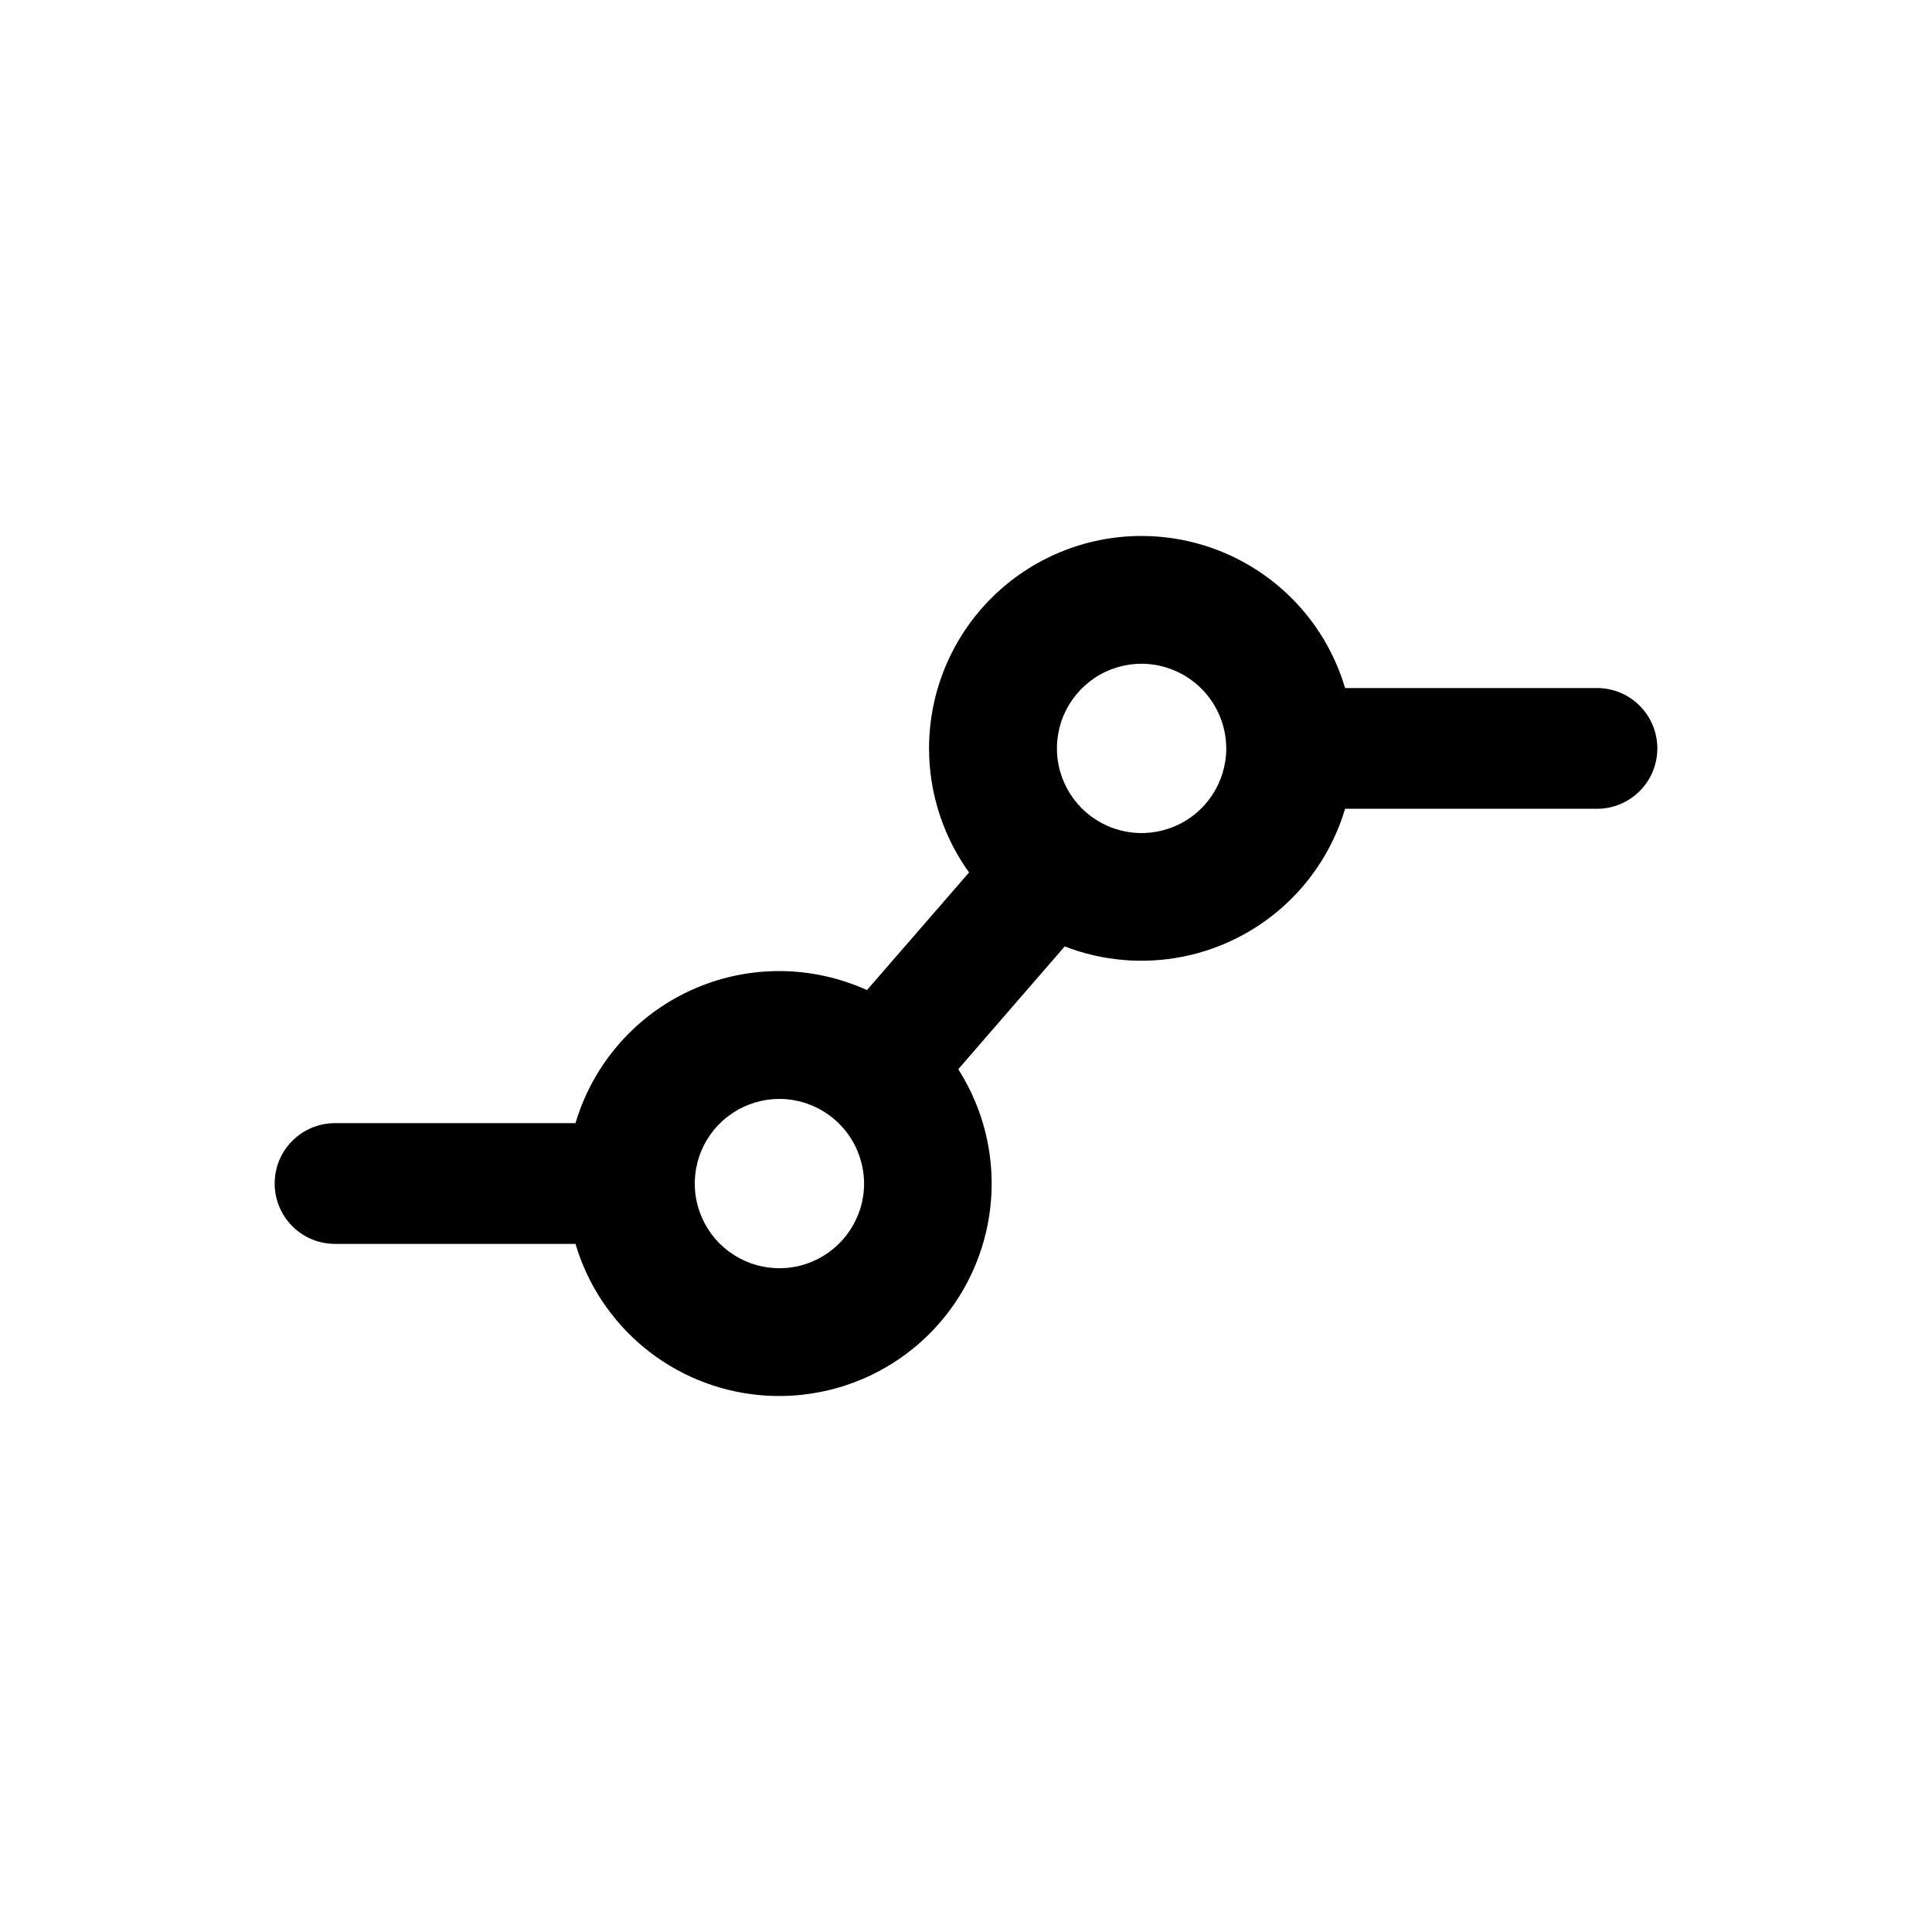 <svg width="1em" height="1em" viewBox="0 0 24 24" fill="none" xmlns="http://www.w3.org/2000/svg">
<path fill-rule="evenodd" clip-rule="evenodd" d="M13.596 8.423C13.769 8.307 13.972 8.246 14.18 8.245C14.459 8.246 14.726 8.357 14.924 8.554C15.121 8.751 15.232 9.018 15.233 9.297C15.233 9.505 15.171 9.708 15.056 9.881C14.94 10.054 14.776 10.189 14.584 10.268C14.392 10.348 14.18 10.369 13.976 10.328C13.772 10.288 13.585 10.188 13.438 10.041C13.291 9.894 13.191 9.707 13.15 9.503C13.109 9.299 13.13 9.087 13.209 8.895C13.289 8.703 13.424 8.539 13.596 8.423ZM15.646 7.103C15.212 6.813 14.702 6.658 14.18 6.658C13.48 6.658 12.809 6.936 12.314 7.431C11.819 7.926 11.541 8.597 11.541 9.297C11.541 9.819 11.696 10.329 11.986 10.763C12.003 10.788 12.02 10.813 12.038 10.838L10.77 12.299C10.429 12.145 10.057 12.063 9.679 12.063C8.979 12.063 8.308 12.341 7.813 12.836C7.499 13.15 7.273 13.534 7.149 13.952H4.162C3.747 13.952 3.412 14.288 3.412 14.702C3.412 15.116 3.747 15.452 4.162 15.452H7.149C7.224 15.705 7.336 15.947 7.485 16.169C7.775 16.603 8.187 16.942 8.669 17.141C9.152 17.341 9.682 17.393 10.194 17.291C10.706 17.19 11.177 16.938 11.546 16.569C11.915 16.2 12.166 15.73 12.268 15.218C12.37 14.706 12.318 14.175 12.118 13.693C12.058 13.549 11.987 13.412 11.904 13.282L13.226 11.757C13.693 11.937 14.202 11.982 14.694 11.884C15.206 11.782 15.676 11.531 16.045 11.162C16.357 10.85 16.584 10.467 16.709 10.047H19.838C20.253 10.047 20.588 9.711 20.588 9.297C20.588 8.883 20.253 8.547 19.838 8.547H16.709C16.683 8.459 16.652 8.372 16.617 8.287C16.418 7.805 16.08 7.393 15.646 7.103ZM9.679 13.651C9.472 13.652 9.268 13.714 9.096 13.83C8.923 13.946 8.789 14.11 8.71 14.302C8.631 14.494 8.61 14.706 8.651 14.909C8.692 15.113 8.792 15.3 8.939 15.447C9.087 15.594 9.274 15.694 9.478 15.734C9.682 15.775 9.893 15.754 10.085 15.674C10.277 15.594 10.441 15.46 10.556 15.287C10.672 15.114 10.734 14.911 10.734 14.703C10.733 14.424 10.622 14.156 10.424 13.959C10.226 13.762 9.959 13.651 9.679 13.651Z" fill="currentColor"/>
</svg>
